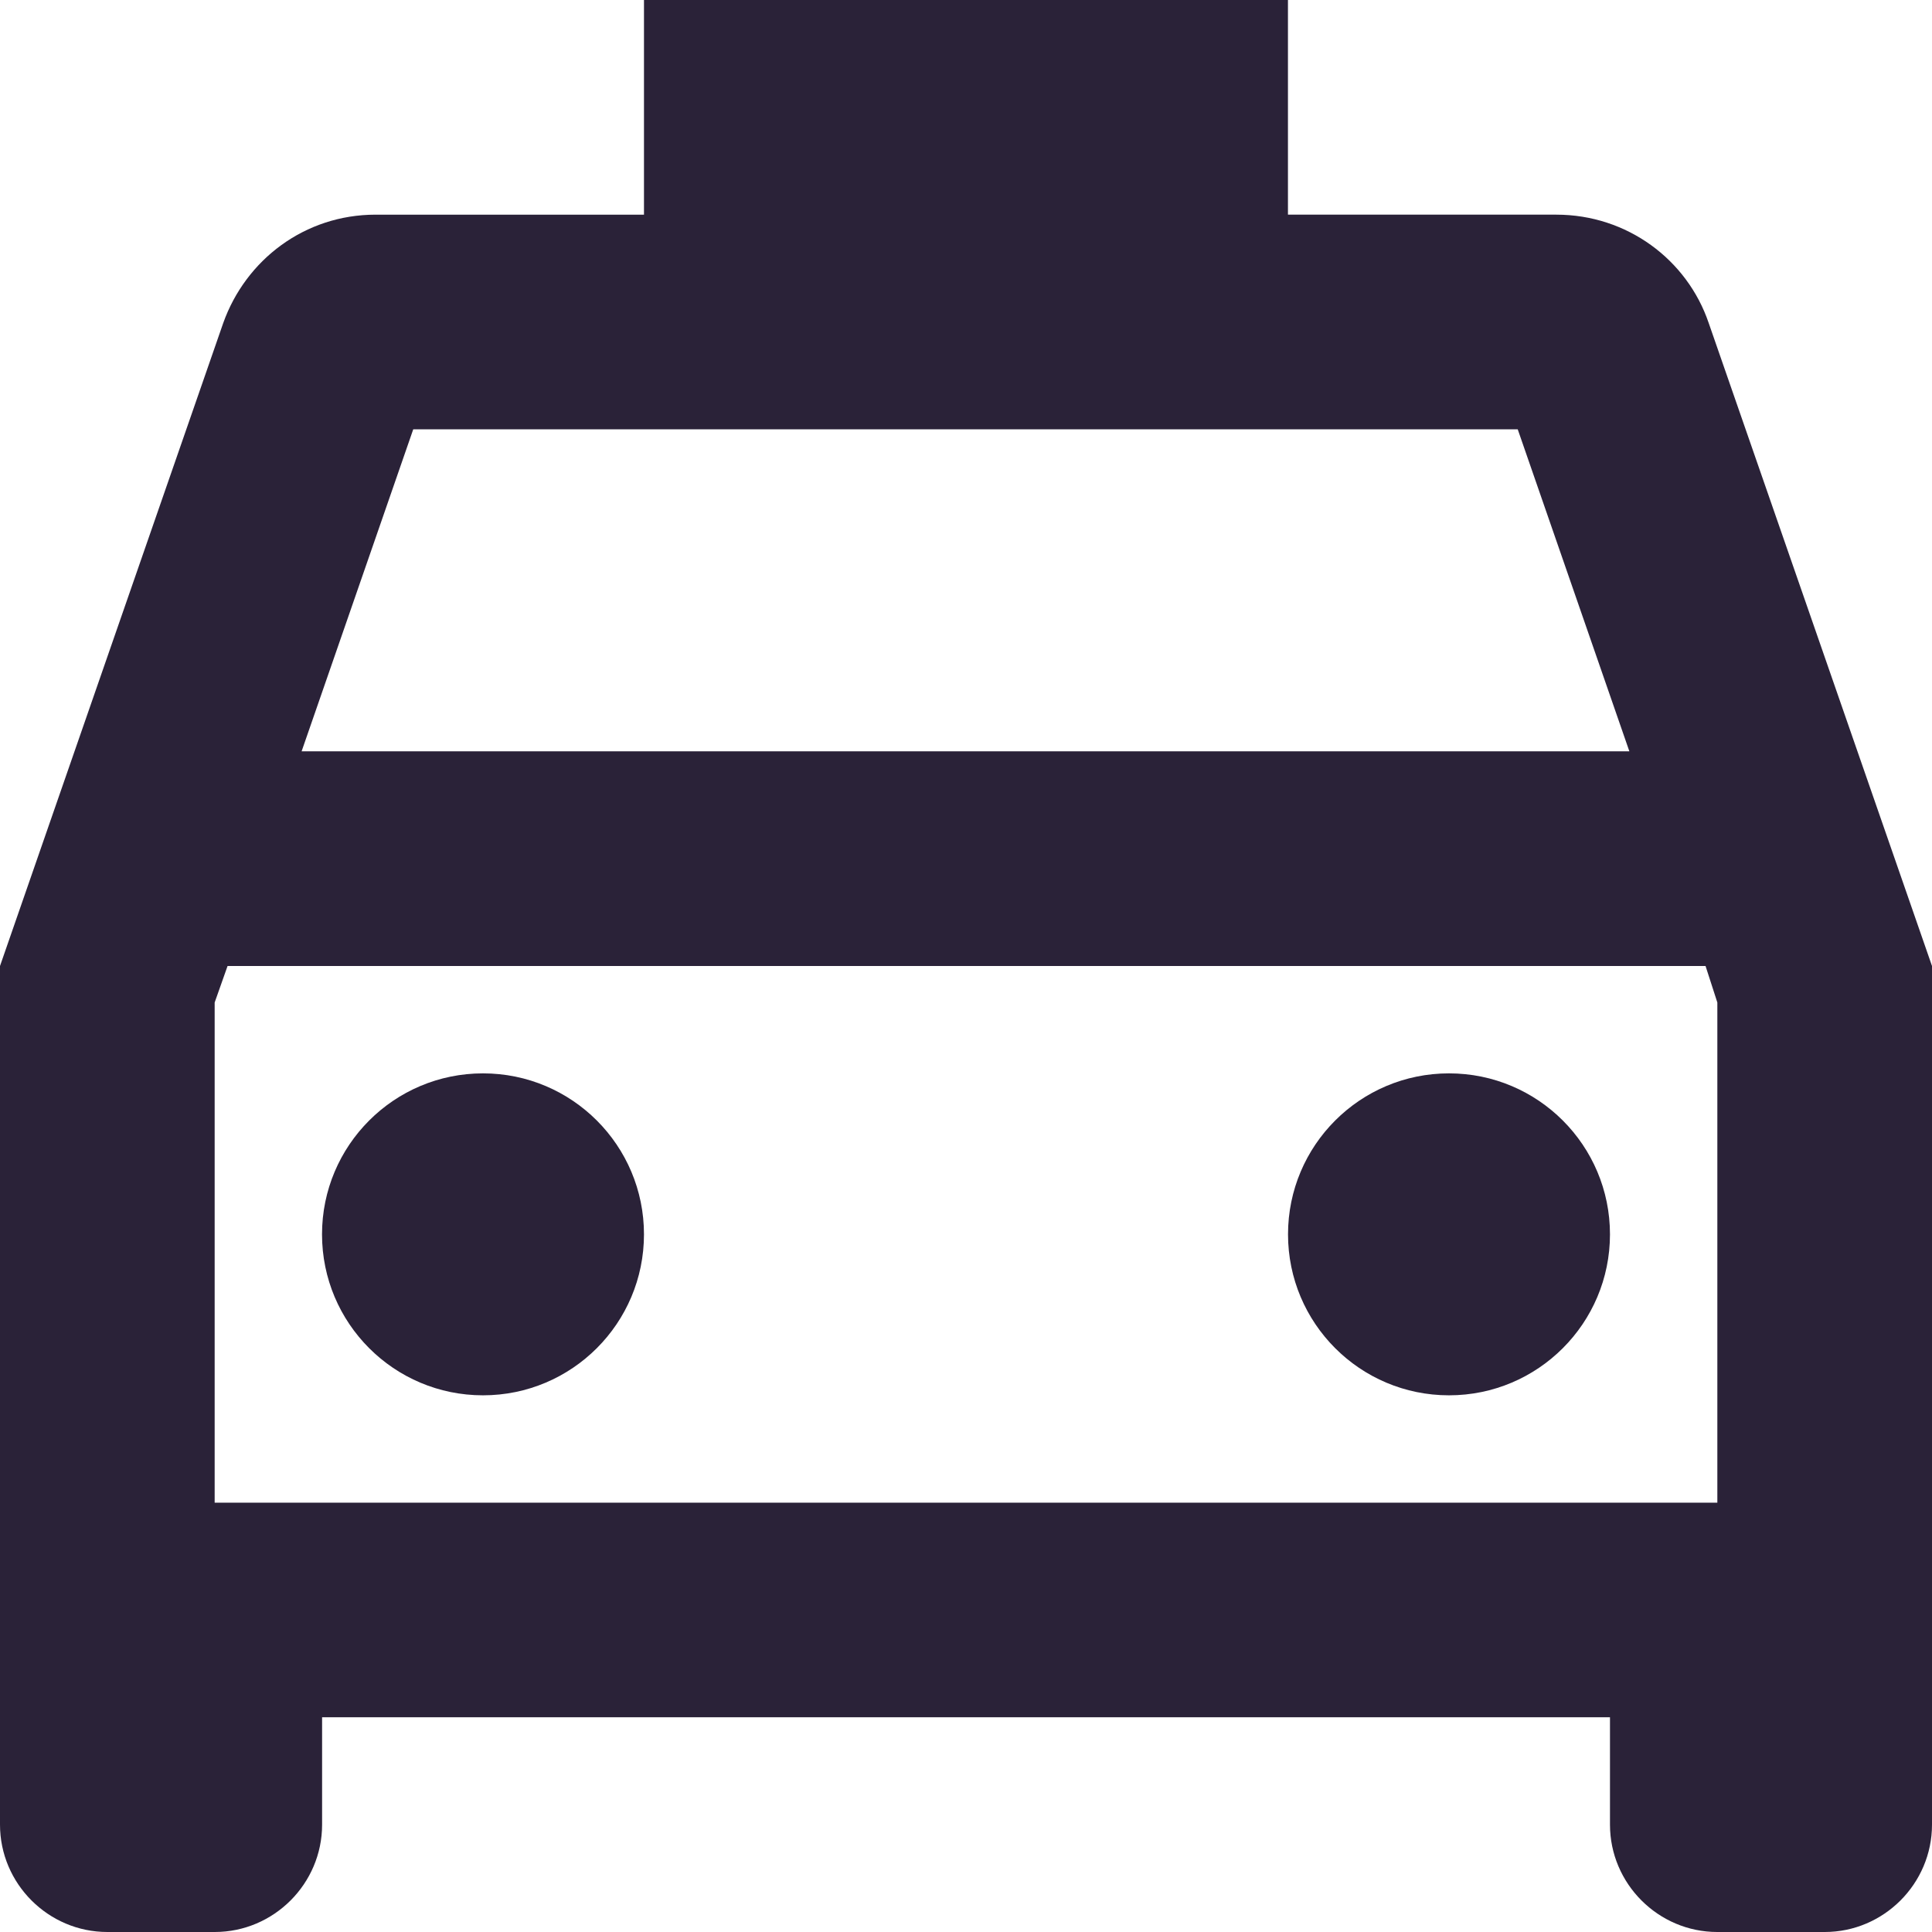 <svg xmlns="http://www.w3.org/2000/svg" fill="none" viewBox="0 0 28 28">
  <path fill="#2A2238" d="M24.764 4.682c-.311-.918-1.182-1.571-2.209-1.571h-3.889V0H9.333v3.111H5.444c-1.027 0-1.882.653-2.209 1.571L0 14v12.444C0 27.3.7 28 1.556 28h1.556c.856 0 1.556-.7 1.556-1.556v-1.556H23.333v1.556c0 .856.7 1.556 1.556 1.556h1.556C27.3 28 28 27.3 28 26.444V14l-3.236-9.318Zm-18.776 1.54H21.996l1.618 4.667H4.371l1.618-4.667ZM24.889 21.778H3.111v-7.249L3.298 14H24.718l.171.529v7.249Z"/>
  <path fill="#2A2238" d="M7 20.222c1.289 0 2.333-1.045 2.333-2.333S8.289 15.556 7 15.556c-1.289 0-2.333 1.045-2.333 2.333S5.711 20.222 7 20.222Zm14 0c1.289 0 2.333-1.045 2.333-2.333S22.289 15.556 21 15.556s-2.333 1.045-2.333 2.333S19.711 20.222 21 20.222Z"/>
</svg>
